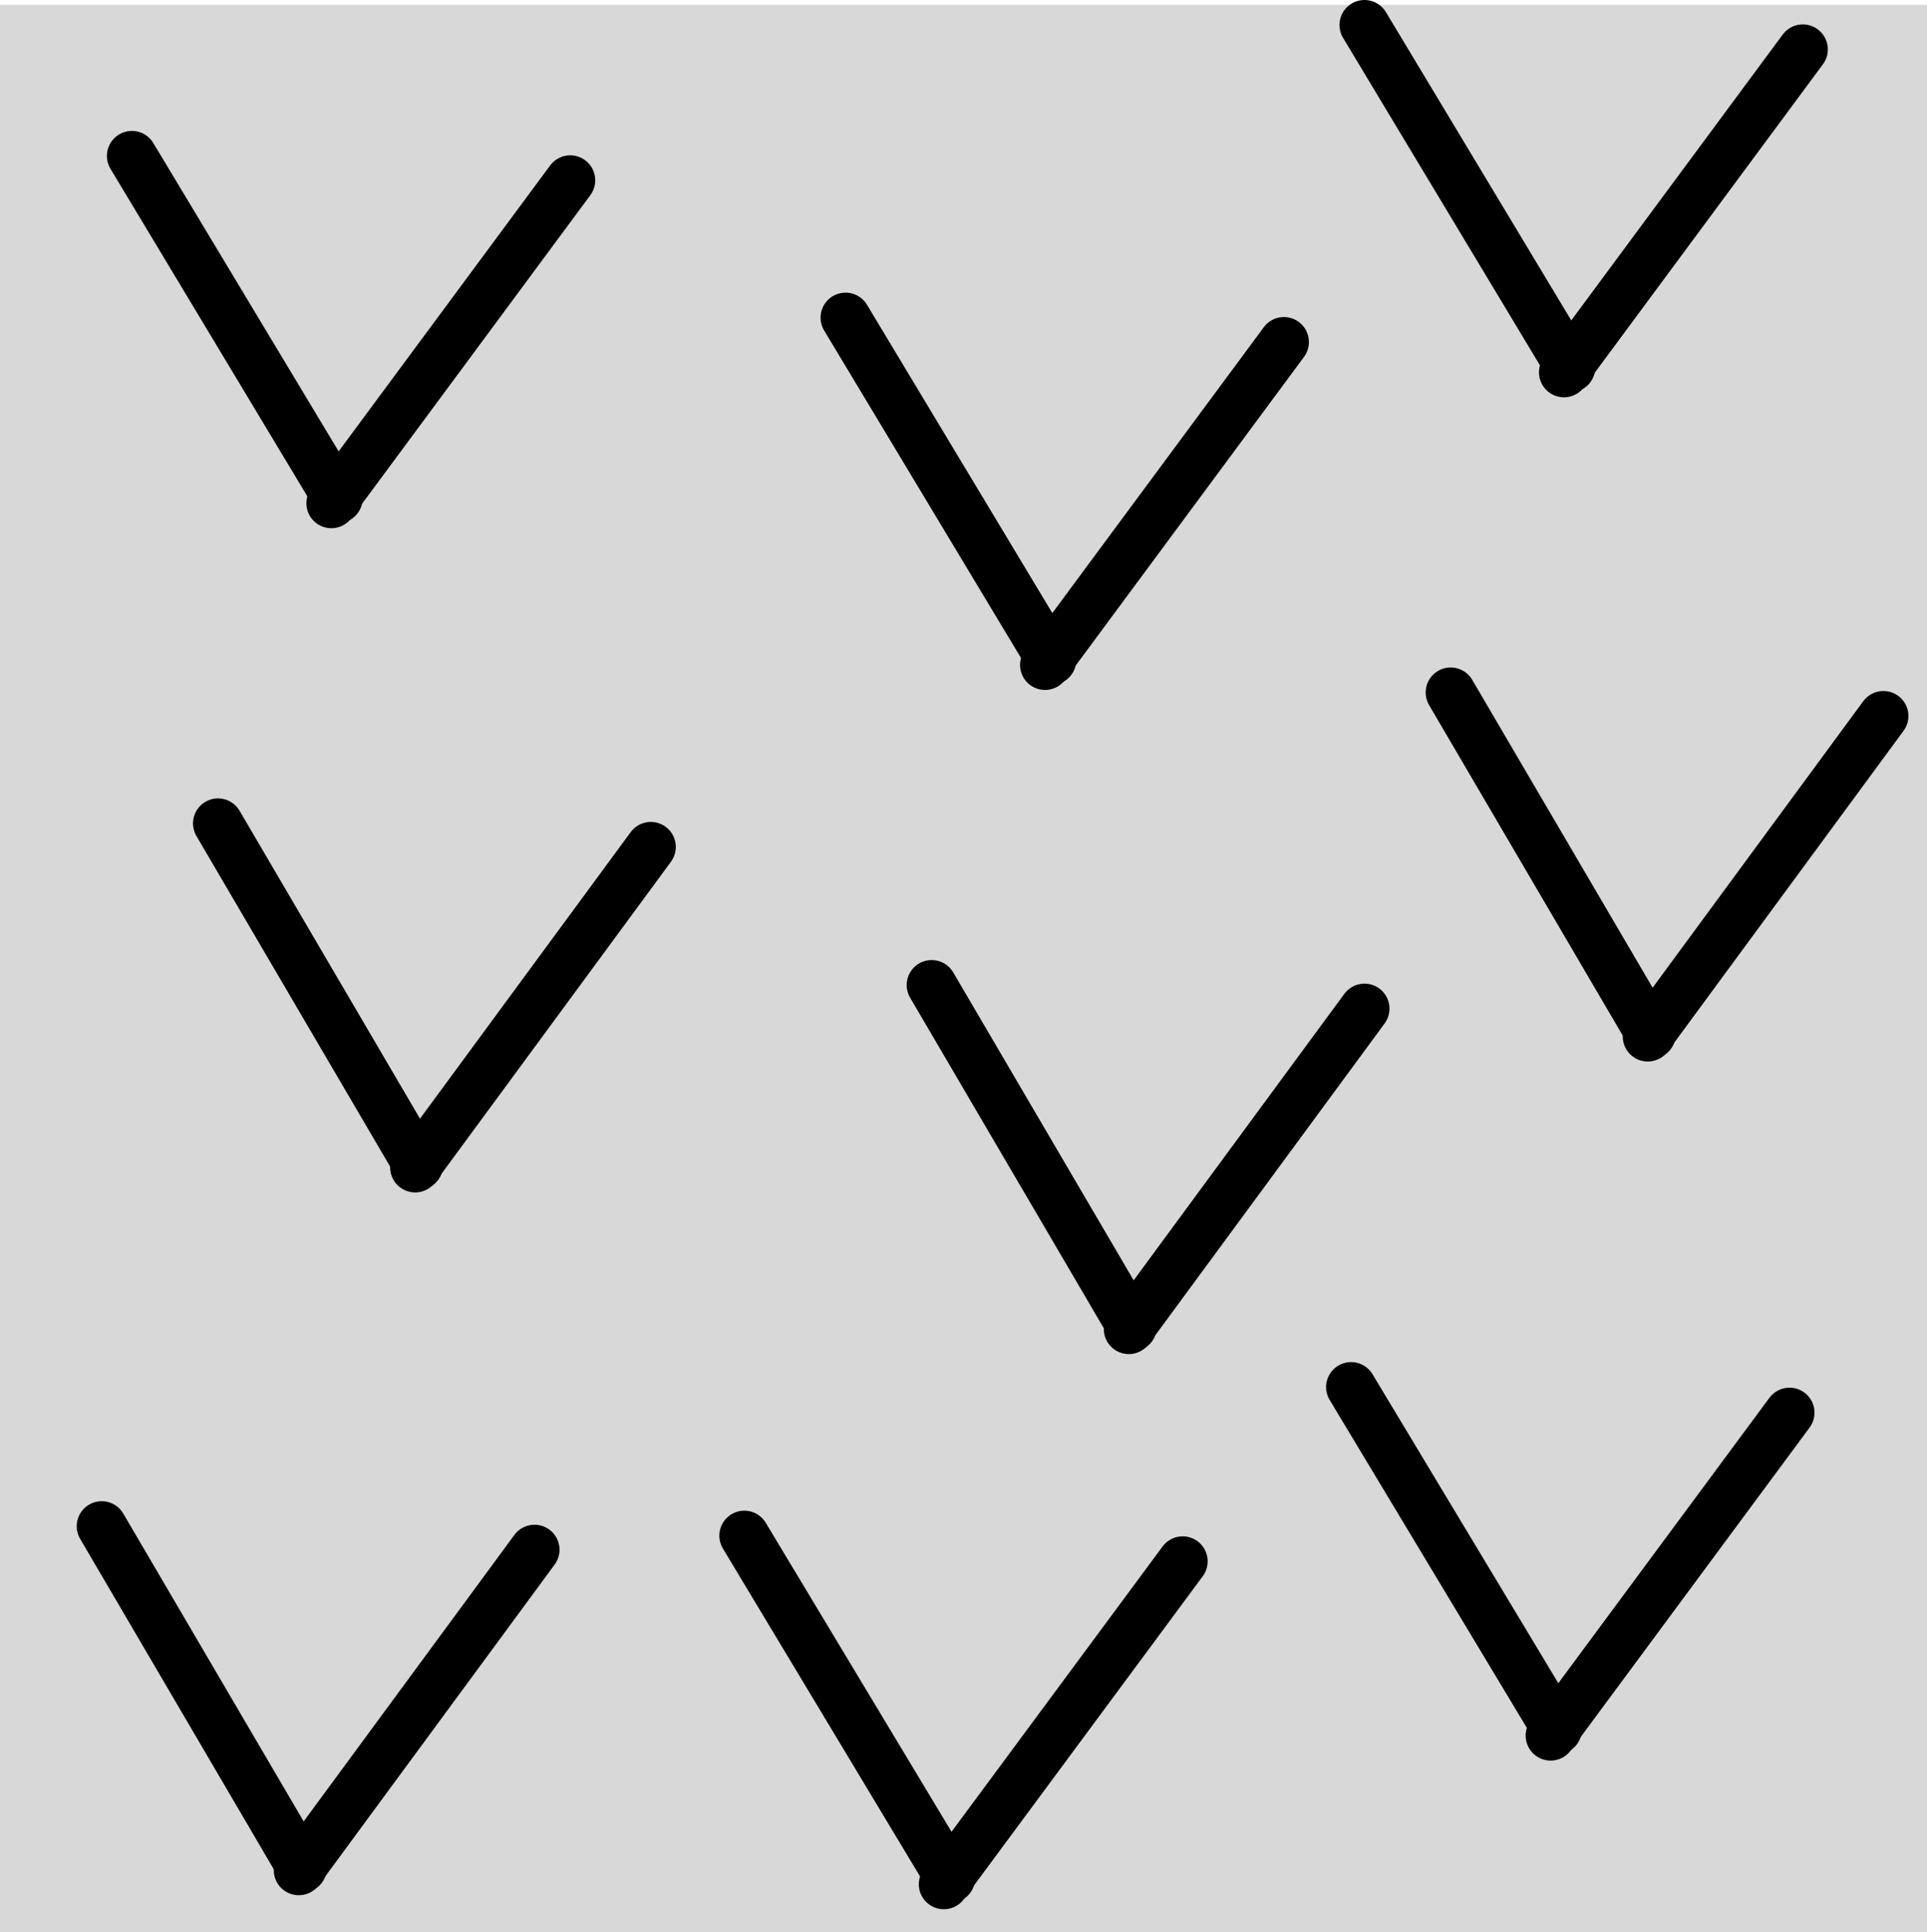 <?xml version="1.0" encoding="utf-8"?>
<!-- Generator: Adobe Illustrator 14.0.0, SVG Export Plug-In . SVG Version: 6.00 Build 43363)  -->
<!DOCTYPE svg PUBLIC "-//W3C//DTD SVG 1.1//EN" "http://www.w3.org/Graphics/SVG/1.1/DTD/svg11.dtd">
<svg version="1.1" id="Livello_1" xmlns="http://www.w3.org/2000/svg" xmlns:xlink="http://www.w3.org/1999/xlink" x="0px" y="0px"
	 width="28.913px" height="28.986px" viewBox="0 0 28.913 28.986" enable-background="new 0 0 28.913 28.986" xml:space="preserve">
<rect y="0.073" fill="#D9D8D8" width="28.913" height="28.914"/>
<line fill="none" stroke="#000000" stroke-width="0.75" stroke-linecap="round" stroke-linejoin="round" stroke-miterlimit="10" x1="6.274" y1="17.476" x2="3.271" y2="12.352"/>
<line fill="none" stroke="#000000" stroke-width="0.75" stroke-linecap="round" stroke-linejoin="round" stroke-miterlimit="10" x1="9.765" y1="12.705" x2="6.229" y2="17.513"/>
<line fill="none" stroke="#000000" stroke-width="0.75" stroke-linecap="round" stroke-linejoin="round" stroke-miterlimit="10" x1="5.066" y1="7.474" x2="1.979" y2="2.339"/>
<line fill="none" stroke="#000000" stroke-width="0.75" stroke-linecap="round" stroke-linejoin="round" stroke-miterlimit="10" x1="8.556" y1="2.705" x2="4.972" y2="7.549"/>
<line fill="none" stroke="#000000" stroke-width="0.75" stroke-linecap="round" stroke-linejoin="round" stroke-miterlimit="10" x1="16.982" y1="19.901" x2="13.979" y2="14.777"/>
<line fill="none" stroke="#000000" stroke-width="0.75" stroke-linecap="round" stroke-linejoin="round" stroke-miterlimit="10" x1="20.473" y1="15.131" x2="16.937" y2="19.938"/>
<line fill="none" stroke="#000000" stroke-width="0.75" stroke-linecap="round" stroke-linejoin="round" stroke-miterlimit="10" x1="15.774" y1="9.899" x2="12.687" y2="4.765"/>
<line fill="none" stroke="#000000" stroke-width="0.75" stroke-linecap="round" stroke-linejoin="round" stroke-miterlimit="10" x1="19.264" y1="5.131" x2="15.68" y2="9.975"/>
<line fill="none" stroke="#000000" stroke-width="0.75" stroke-linecap="round" stroke-linejoin="round" stroke-miterlimit="10" x1="24.769" y1="15.512" x2="21.766" y2="10.388"/>
<line fill="none" stroke="#000000" stroke-width="0.75" stroke-linecap="round" stroke-linejoin="round" stroke-miterlimit="10" x1="28.259" y1="10.741" x2="24.723" y2="15.549"/>
<line fill="none" stroke="#000000" stroke-width="0.75" stroke-linecap="round" stroke-linejoin="round" stroke-miterlimit="10" x1="23.561" y1="5.51" x2="20.473" y2="0.375"/>
<line fill="none" stroke="#000000" stroke-width="0.75" stroke-linecap="round" stroke-linejoin="round" stroke-miterlimit="10" x1="27.05" y1="0.741" x2="23.466" y2="5.585"/>
<line fill="none" stroke="#000000" stroke-width="0.75" stroke-linecap="round" stroke-linejoin="round" stroke-miterlimit="10" x1="4.529" y1="28.019" x2="1.526" y2="22.895"/>
<line fill="none" stroke="#000000" stroke-width="0.75" stroke-linecap="round" stroke-linejoin="round" stroke-miterlimit="10" x1="8.02" y1="23.248" x2="4.483" y2="28.056"/>
<line fill="none" stroke="#000000" stroke-width="0.75" stroke-linecap="round" stroke-linejoin="round" stroke-miterlimit="10" x1="14.256" y1="28.172" x2="11.168" y2="23.037"/>
<line fill="none" stroke="#000000" stroke-width="0.75" stroke-linecap="round" stroke-linejoin="round" stroke-miterlimit="10" x1="17.745" y1="23.422" x2="14.161" y2="28.266"/>
<line fill="none" stroke="#000000" stroke-width="0.75" stroke-linecap="round" stroke-linejoin="round" stroke-miterlimit="10" x1="23.36" y1="25.942" x2="20.272" y2="20.808"/>
<line fill="none" stroke="#000000" stroke-width="0.75" stroke-linecap="round" stroke-linejoin="round" stroke-miterlimit="10" x1="26.85" y1="21.192" x2="23.266" y2="26.036"/>
</svg>
